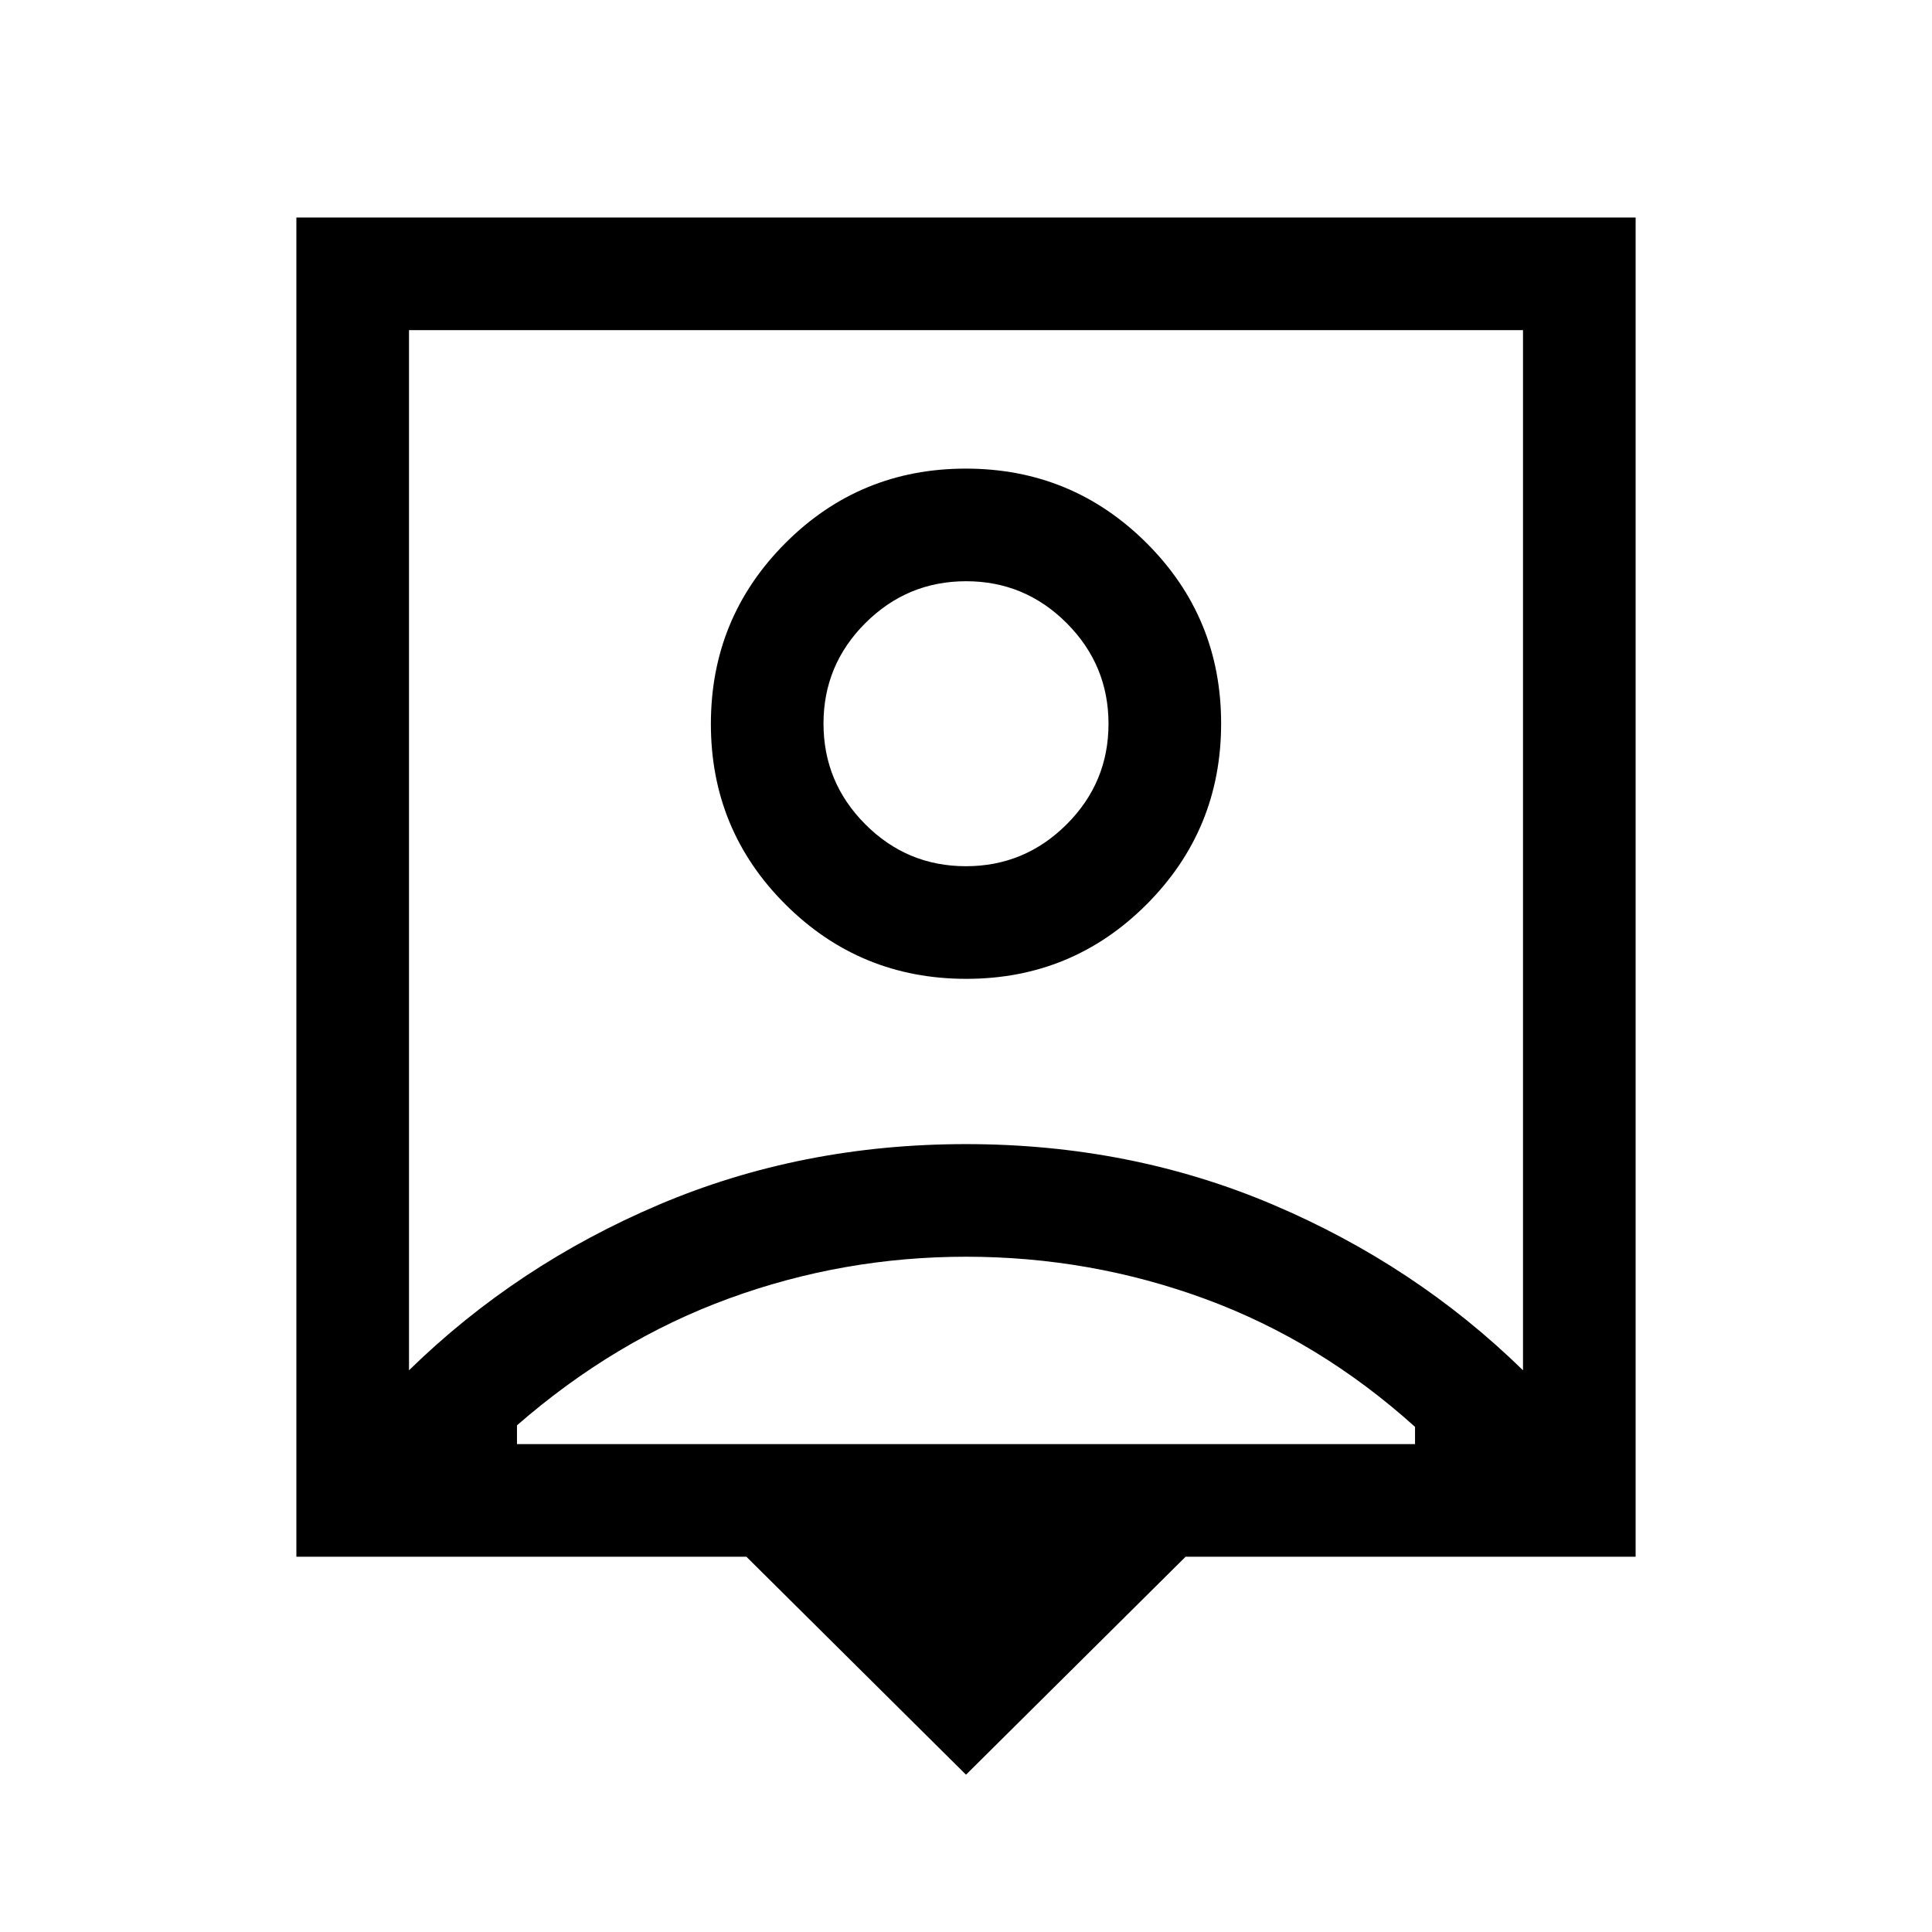 <svg xmlns="http://www.w3.org/2000/svg" height="24" viewBox="0 -960 960 960" width="24"><path d="m480-78.16-109.11-108.3H147.27v-665.46h665.46v665.46H589.11L480-78.16ZM203.23-279.11q53.46-52.25 124.24-82.32 70.78-30.07 152.5-30.07t152.52 30.07q70.81 30.07 124.28 82.32v-516.85H203.23v516.85Zm276.88-194.51q52.74 0 89.7-37.07t36.96-89.8q0-52.74-37.07-89.7-37.08-36.96-89.81-36.96-52.74 0-89.7 37.07t-36.96 89.81q0 52.73 37.07 89.69 37.08 36.96 89.81 36.96Zm-223.23 231.2h446.24V-251q-47.39-42.69-104.4-63.62Q541.7-335.54 480-335.54q-61 0-117.77 20.73-56.77 20.73-105.35 63.05v9.34Zm223.06-287.16q-29.21 0-49.98-20.83-20.77-20.83-20.77-50.03 0-29.21 20.83-49.98 20.83-20.77 50.04-20.77t49.98 20.83q20.77 20.83 20.77 50.03 0 29.21-20.83 49.98-20.83 20.77-50.04 20.77Zm.06-7.96Z"/></svg>